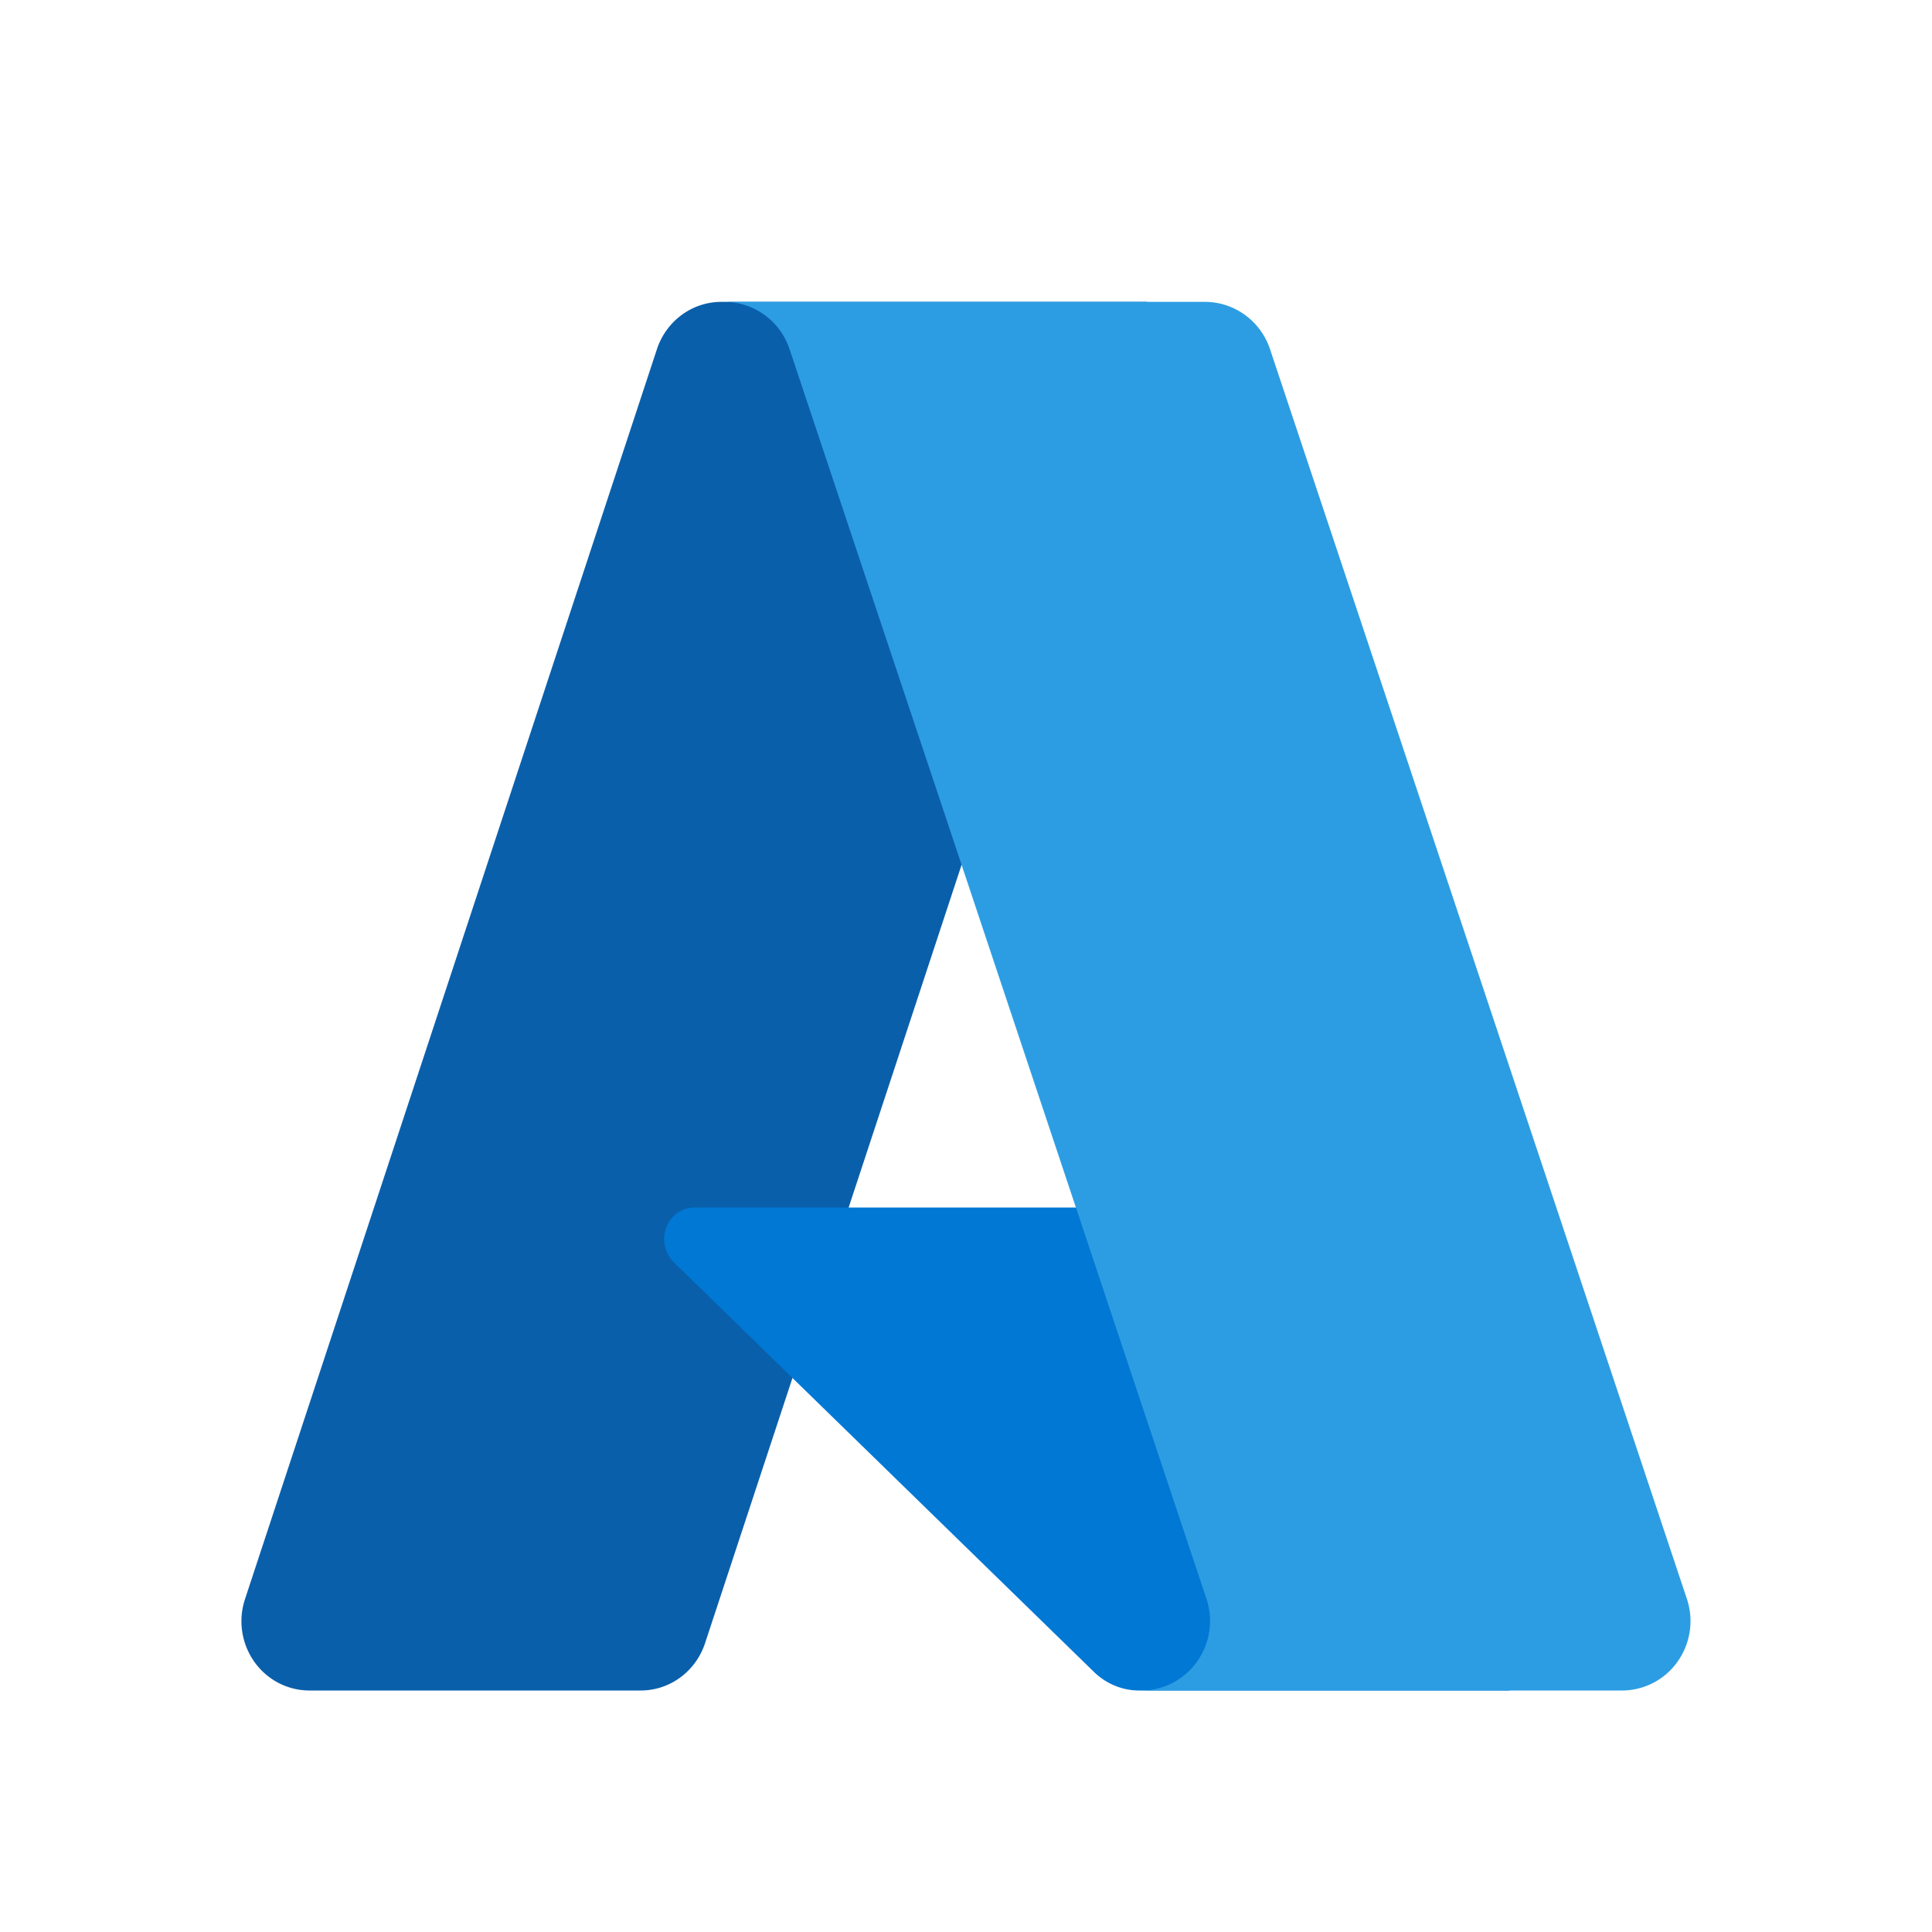 <svg width="32" height="32" fill="none" xmlns="http://www.w3.org/2000/svg"><path d="M11.946 5H19l-7.322 22.216a1.15 1.15 0 0 1-.41.568c-.19.14-.42.216-.656.216H5.123a1.11 1.11 0 0 1-.513-.127 1.132 1.132 0 0 1-.4-.352 1.165 1.165 0 0 1-.151-1.038l6.822-20.7a1.15 1.15 0 0 1 .41-.567c.19-.14.42-.216.655-.216Z" fill="#0A5FAB"/><path d="M22.334 20H11.502c-.1 0-.2.031-.282.09a.52.52 0 0 0-.185.241.545.545 0 0 0 .125.576l6.96 6.786c.203.197.47.307.747.307H25l-2.666-8Z" fill="#0078D4"/><path d="M21.035 5.782a1.149 1.149 0 0 0-.415-.566A1.128 1.128 0 0 0 19.957 5H12c.238 0 .47.076.663.216.193.14.338.338.414.566l6.906 20.7a1.16 1.16 0 0 1-.558 1.391 1.12 1.12 0 0 1-.52.127h7.959a1.127 1.127 0 0 0 .923-.48 1.159 1.159 0 0 0 .153-1.038l-6.905-20.7Z" fill="#2C9DE3"/></svg>